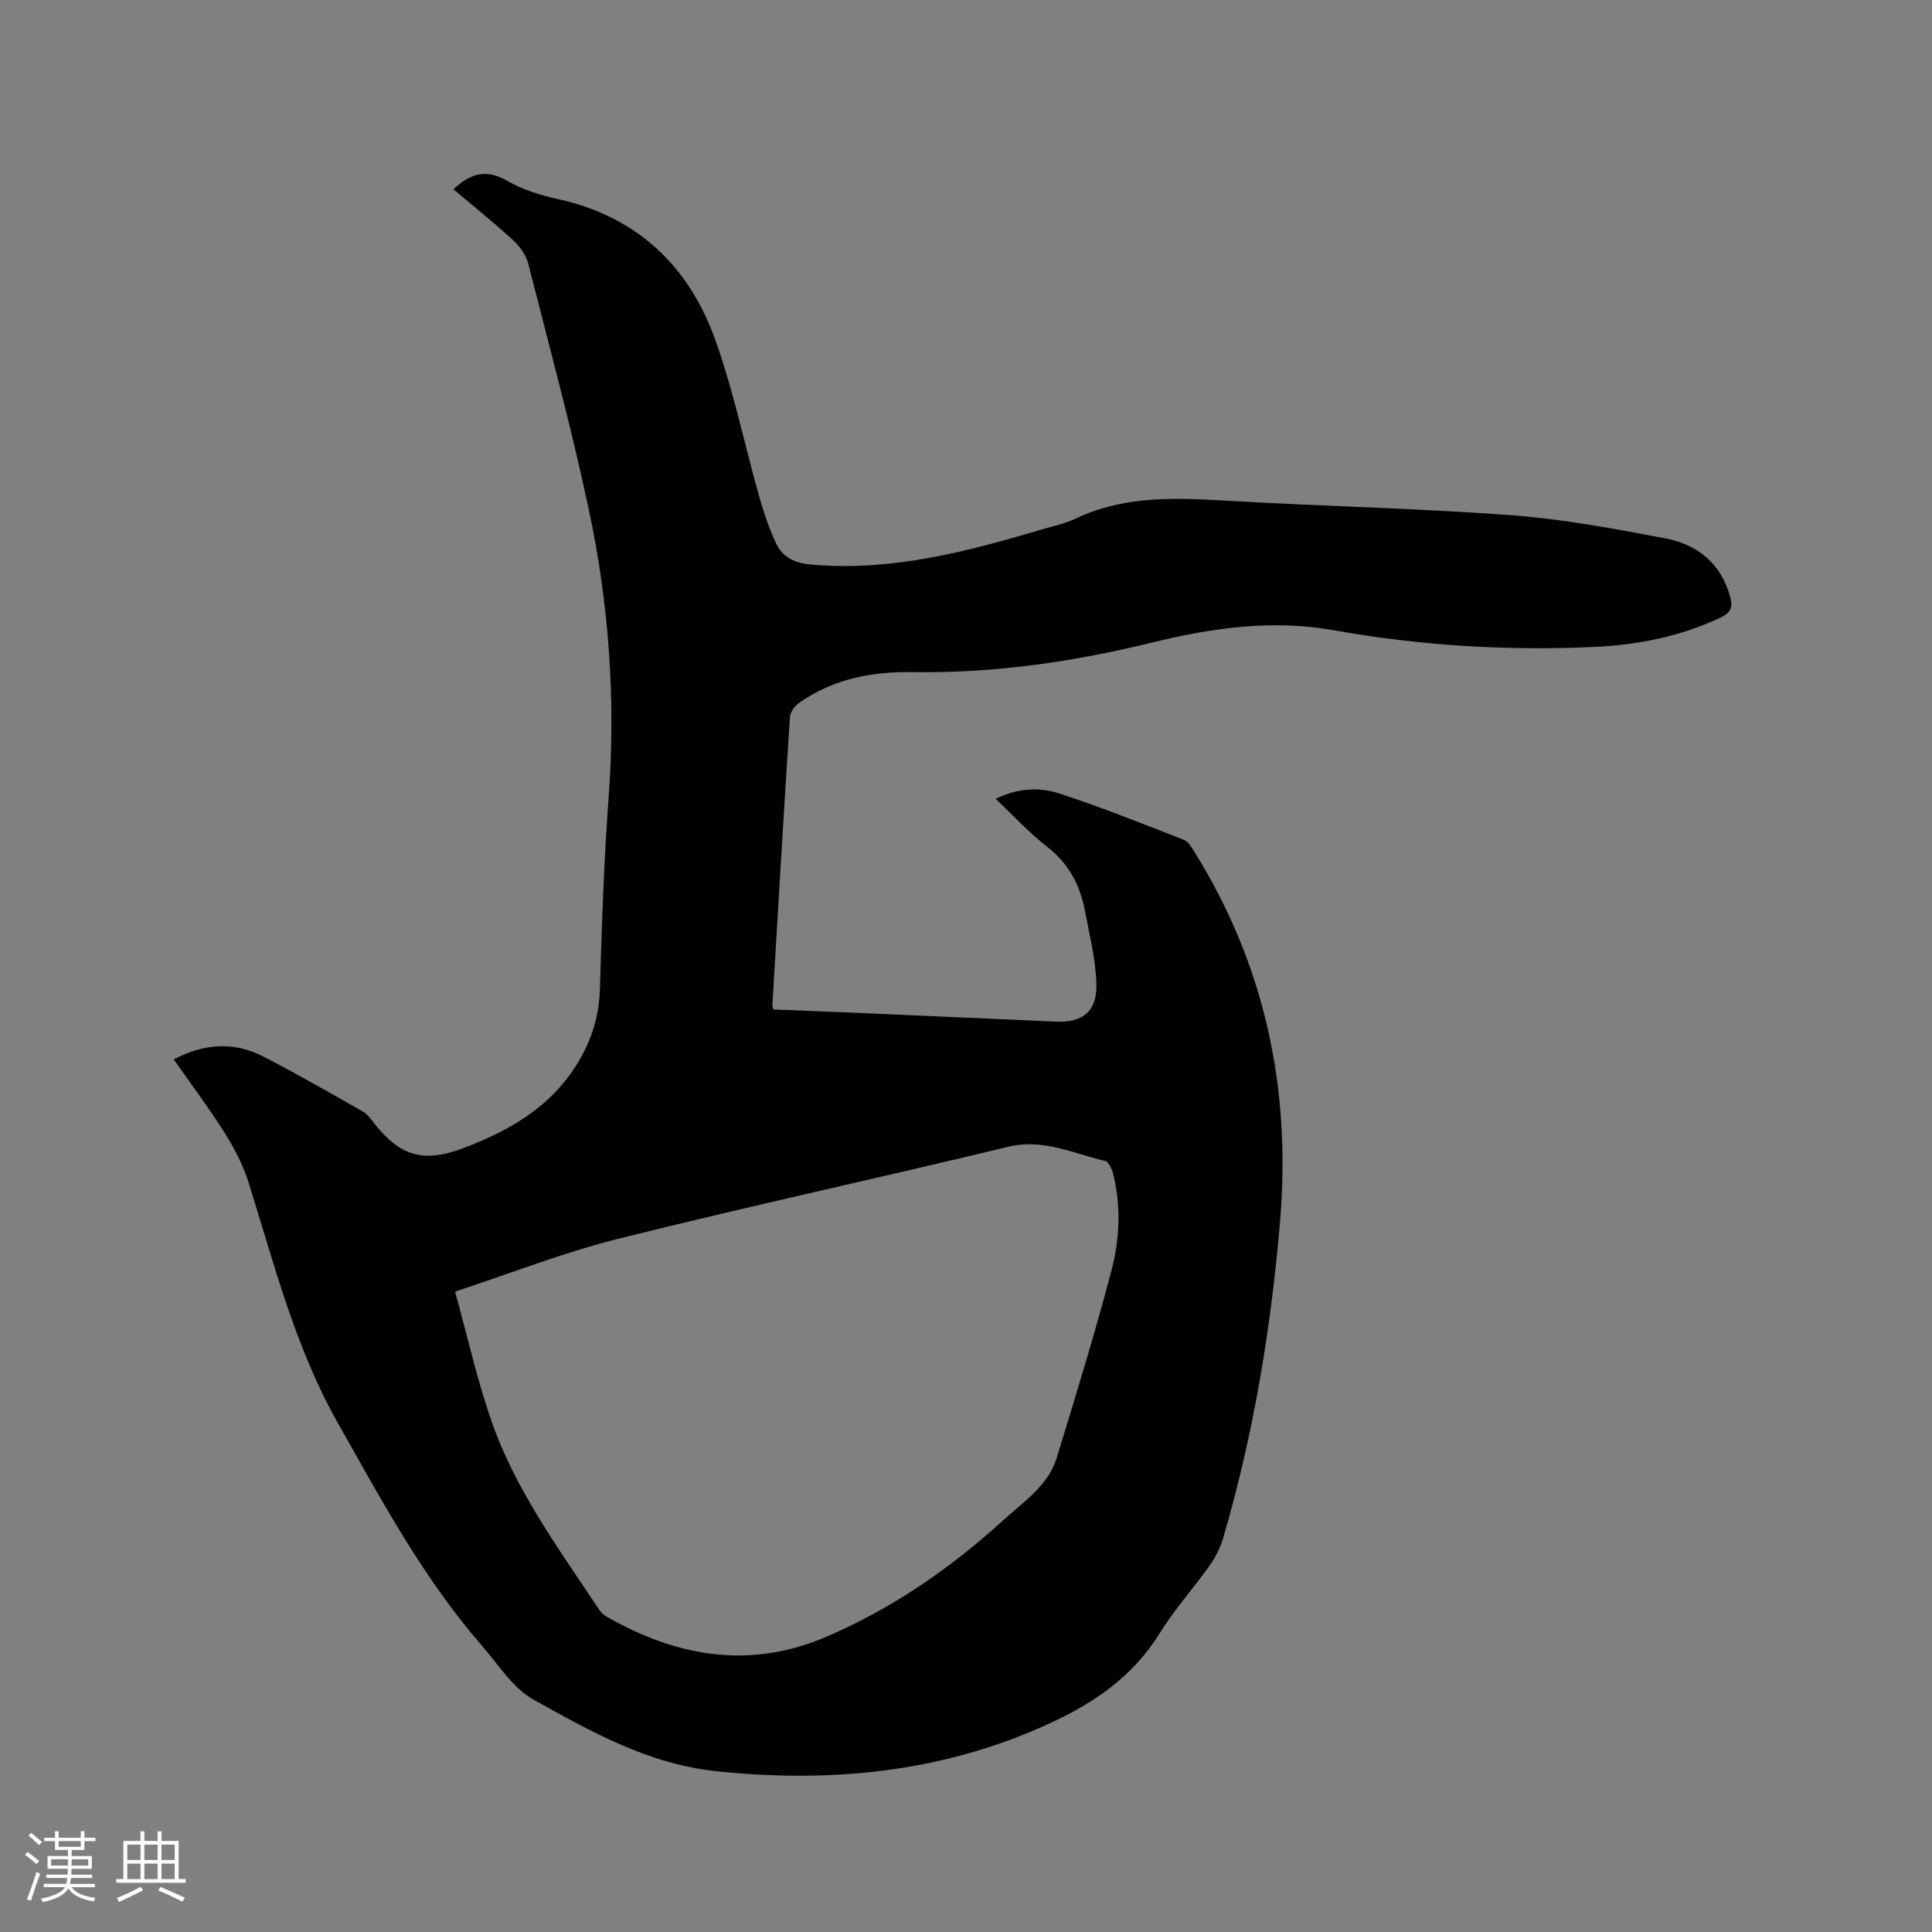 <svg enable-background="new 0 0 400 400" viewBox="0 0 400 400" xmlns="http://www.w3.org/2000/svg"><rect x="0" y="0" width="400" height="400" fill="#808080" stroke="none"/><path d="m35.98 219.34c6.38-3.37 12.53-3.7 18.57-.58 6.96 3.59 13.76 7.49 20.57 11.37 1.04.59 1.79 1.75 2.57 2.72 5.24 6.51 10.04 7.89 17.88 4.99 10.58-3.92 19.87-9.47 25.28-19.98 2.12-4.13 3.21-8.38 3.35-13.08.4-13.23.83-26.46 1.81-39.66 1.5-20.15.07-40.09-4.13-59.75-3.64-17.06-8.21-33.93-12.53-50.83-.46-1.79-1.78-3.58-3.17-4.86-3.96-3.63-8.17-7-12.3-10.49 3.49-3.29 6.79-4.28 11.14-1.75 3.13 1.83 6.81 2.96 10.38 3.75 16.49 3.62 27.25 13.86 32.75 29.32 3.74 10.53 6.01 21.57 9.05 32.35.92 3.24 2.01 6.47 3.42 9.53 1.32 2.87 3.74 4.16 7.1 4.47 16.65 1.54 32.38-2.61 48.06-7.27 2.33-.69 4.77-1.19 6.95-2.23 10.28-4.89 21.08-4.28 32-3.65 19.35 1.11 38.75 1.52 58.08 2.95 10.73.8 21.41 2.8 32.01 4.81 6.62 1.25 11.52 5.2 13.4 12.11.54 1.98.21 3.23-1.91 4.24-8.39 3.98-17.28 5.72-26.43 6.13-18.05.82-35.97-.3-53.79-3.47-12.65-2.25-25.14-.5-37.47 2.53-16.32 4.01-32.8 6.41-49.66 6.14-8.35-.13-16.48 1.39-23.52 6.38-.89.63-1.83 1.88-1.89 2.9-1.29 19.89-2.46 39.78-3.64 59.68-.01.19.1.39.23.89 6.23.25 12.56.49 18.88.77 13.23.57 26.46 1.16 39.68 1.75 5.33.24 8.41-2.04 8.3-7.6-.1-5.11-1.41-10.21-2.36-15.28-1-5.33-3.33-9.83-7.81-13.3-3.75-2.9-6.99-6.45-10.69-9.94 4.44-2.22 8.97-2.48 13.13-1.13 8.74 2.83 17.28 6.29 25.85 9.61.85.33 1.5 1.41 2.04 2.28 14.73 23.58 20.2 49.23 17.85 76.87-1.89 22.25-5.52 44.12-11.81 65.54-.58 1.97-1.6 3.91-2.79 5.6-3.38 4.75-7.32 9.13-10.38 14.07-5.44 8.79-13.42 14.27-22.48 18.46-22.07 10.23-45.26 12.52-69.24 10.01-14.06-1.47-25.98-8.21-37.85-14.82-4.31-2.4-7.3-7.28-10.7-11.19-12.12-13.94-20.77-30.09-29.8-46.06-8.87-15.7-13.18-32.93-18.51-49.87-1.12-3.56-2.91-7-4.9-10.17-3.22-5.11-6.86-9.95-10.57-15.26zm58.23 48.07c2.65 9.58 4.58 18.28 7.48 26.64 5.01 14.46 14.07 26.72 22.44 39.33.34.51.84.97 1.37 1.27 14.54 8.36 29.68 11.05 45.58 4.23 13.65-5.86 25.77-14.22 36.7-24.19 4.15-3.78 9.24-7.11 11.01-12.88 3.96-12.93 7.95-25.86 11.37-38.94 1.68-6.44 1.96-13.22.31-19.84-.25-1-.95-2.51-1.69-2.68-6.59-1.53-12.79-4.68-20.06-2.92-26.84 6.49-53.83 12.33-80.62 19.02-11.24 2.79-22.1 7.09-33.89 10.96z" fill="#010103"/><g fill="#fcfbfa"><path d="m5.17 384 .55-.58c.85.61 1.65 1.24 2.4 1.87l-.59.64c-.83-.73-1.62-1.38-2.36-1.93m1.22 9.53-.82-.34c.71-1.76 1.37-3.64 1.98-5.63.24.13.5.25.76.36-.6 1.67-1.24 3.54-1.92 5.61m-.5-13.5.57-.54c.56.44 1.31 1.06 2.26 1.87l-.64.64c-.68-.66-1.41-1.32-2.19-1.97m3.25.46h2.24v-1.36h.77v1.36h4.57v-1.36h.76v1.36h2.28v.69h-2.28v1.84h-2.64v1.26h4.18v2.64h-4.21c0 .45-.02.86-.05 1.21h4.32v.69h-4.38c-.04.34-.1.75-.19 1.22h5.15v.69h-4.82c.87 1.19 2.51 1.92 4.93 2.19-.17.31-.3.57-.37.76-2.77-.49-4.52-1.41-5.26-2.76-.56 1.26-2.3 2.23-5.24 2.9-.12-.24-.26-.48-.43-.72 2.73-.55 4.38-1.34 4.96-2.38h-4.38v-.69h4.65c.1-.38.17-.79.21-1.22h-4.32v-.69h4.4c.03-.34.05-.75.05-1.21h-4.2v-2.64h4.23v-1.26h-2.69v-1.84h-2.24zm1.46 4.46v1.29h3.45c.01-.4.02-.57.01-.53v-.32-.45h-3.46zm1.55-2.59h4.57v-1.19h-4.57zm6.11 2.59h-3.42v.77c-.01.19-.01.37-.02.53h3.44z"/><path d="m32.63 379.16h.82v1.98h3.54v7.89h1.46v.78h-14.37v-.78h1.46v-7.89h3.54v-1.98h.82v1.98h2.73zm-3.49 11.48.5.73c-1.61.82-3.28 1.63-5 2.41-.13-.27-.28-.55-.44-.82 1.75-.72 3.4-1.49 4.94-2.32m-2.78-5.55h2.73v-3.18h-2.73zm0 3.95h2.73v-3.2h-2.73zm3.54-3.95h2.73v-3.18h-2.73zm0 3.95h2.73v-3.2h-2.73zm7.89 4.68c-1.84-.92-3.51-1.7-5.02-2.32l.45-.73c1.89.8 3.57 1.55 5.04 2.23zm-1.62-11.81h-2.73v3.18h2.73zm-2.73 7.13h2.73v-3.2h-2.73z"/></g></svg>